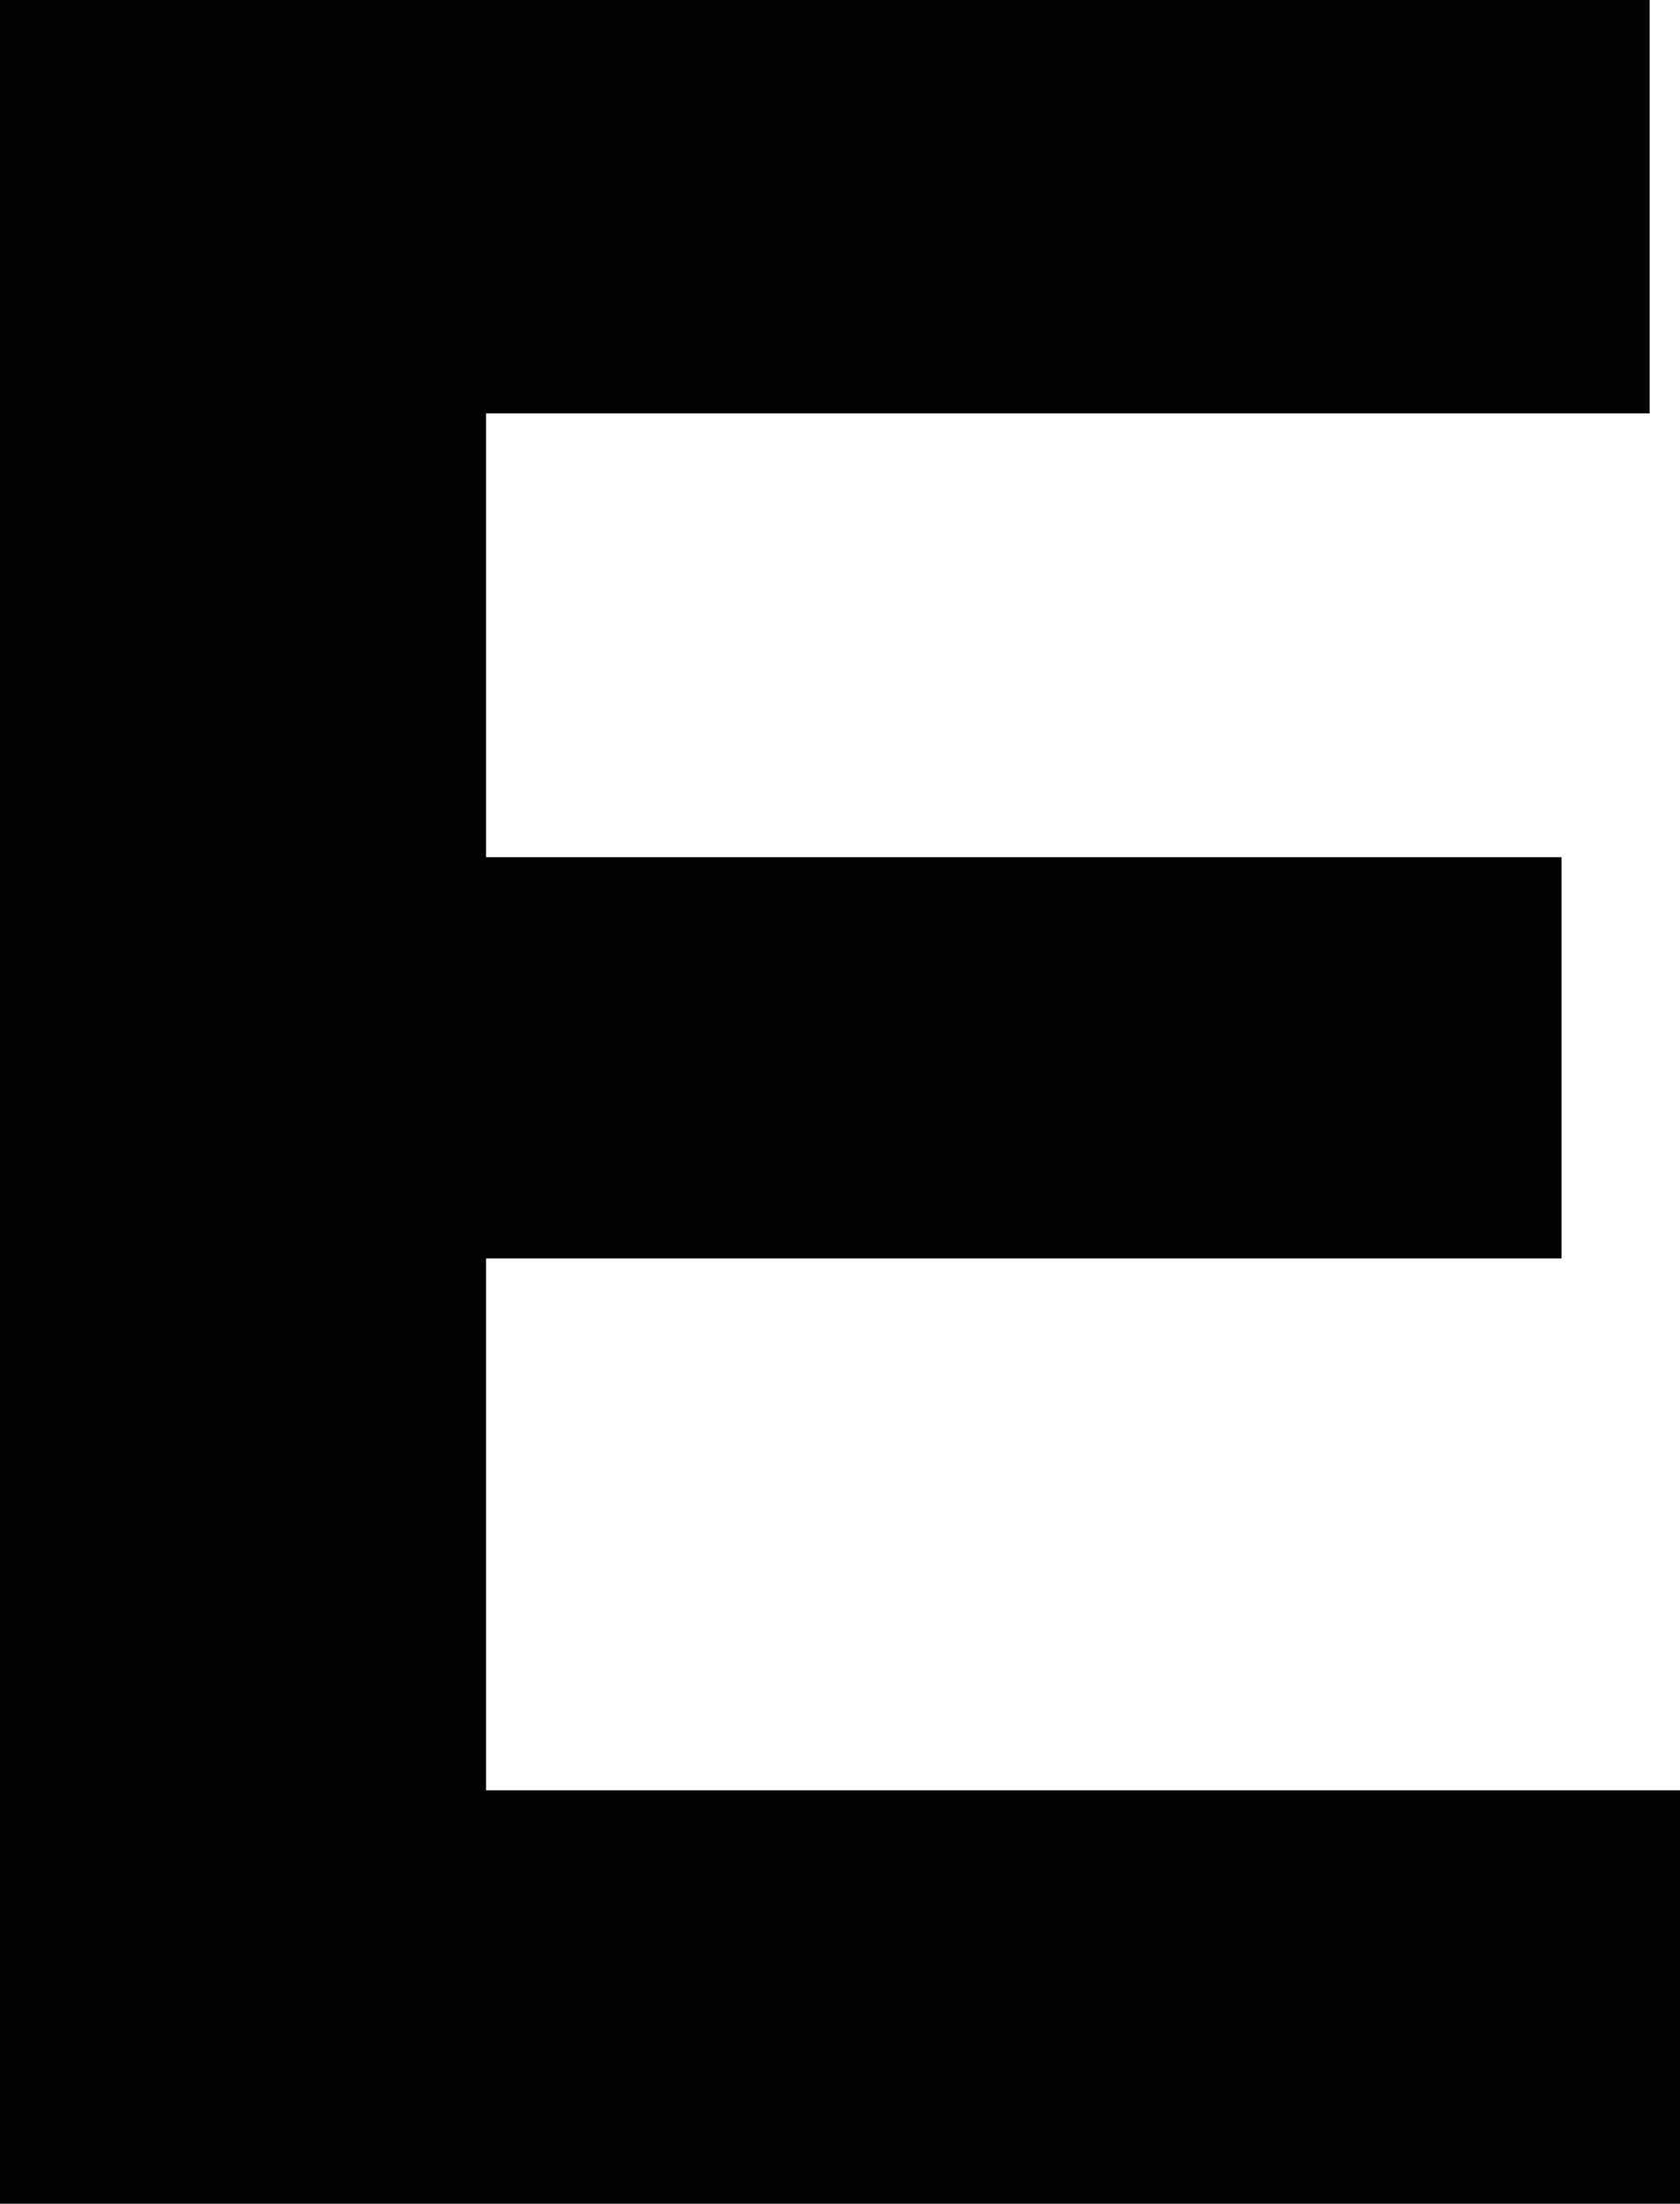 <?xml version="1.0" encoding="utf-8"?>
<!-- Generator: Adobe Illustrator 19.0.0, SVG Export Plug-In . SVG Version: 6.00 Build 0)  -->
<svg version="1.1" baseProfile="basic" id="Layer_1"
	 xmlns="http://www.w3.org/2000/svg" xmlns:xlink="http://www.w3.org/1999/xlink" x="0px" y="0px" viewBox="0 0 110.6 145"
	 xml:space="preserve">
<path id="XMLID_337_" name="letter" fill="#030104" stroke="#030104" stroke-width="2" stroke-miterlimit="10" d="M1,144V1h106.6v25.2H31v31.2
	h70.8v24.4H31v37h78.6V144H1z"/>
</svg>
